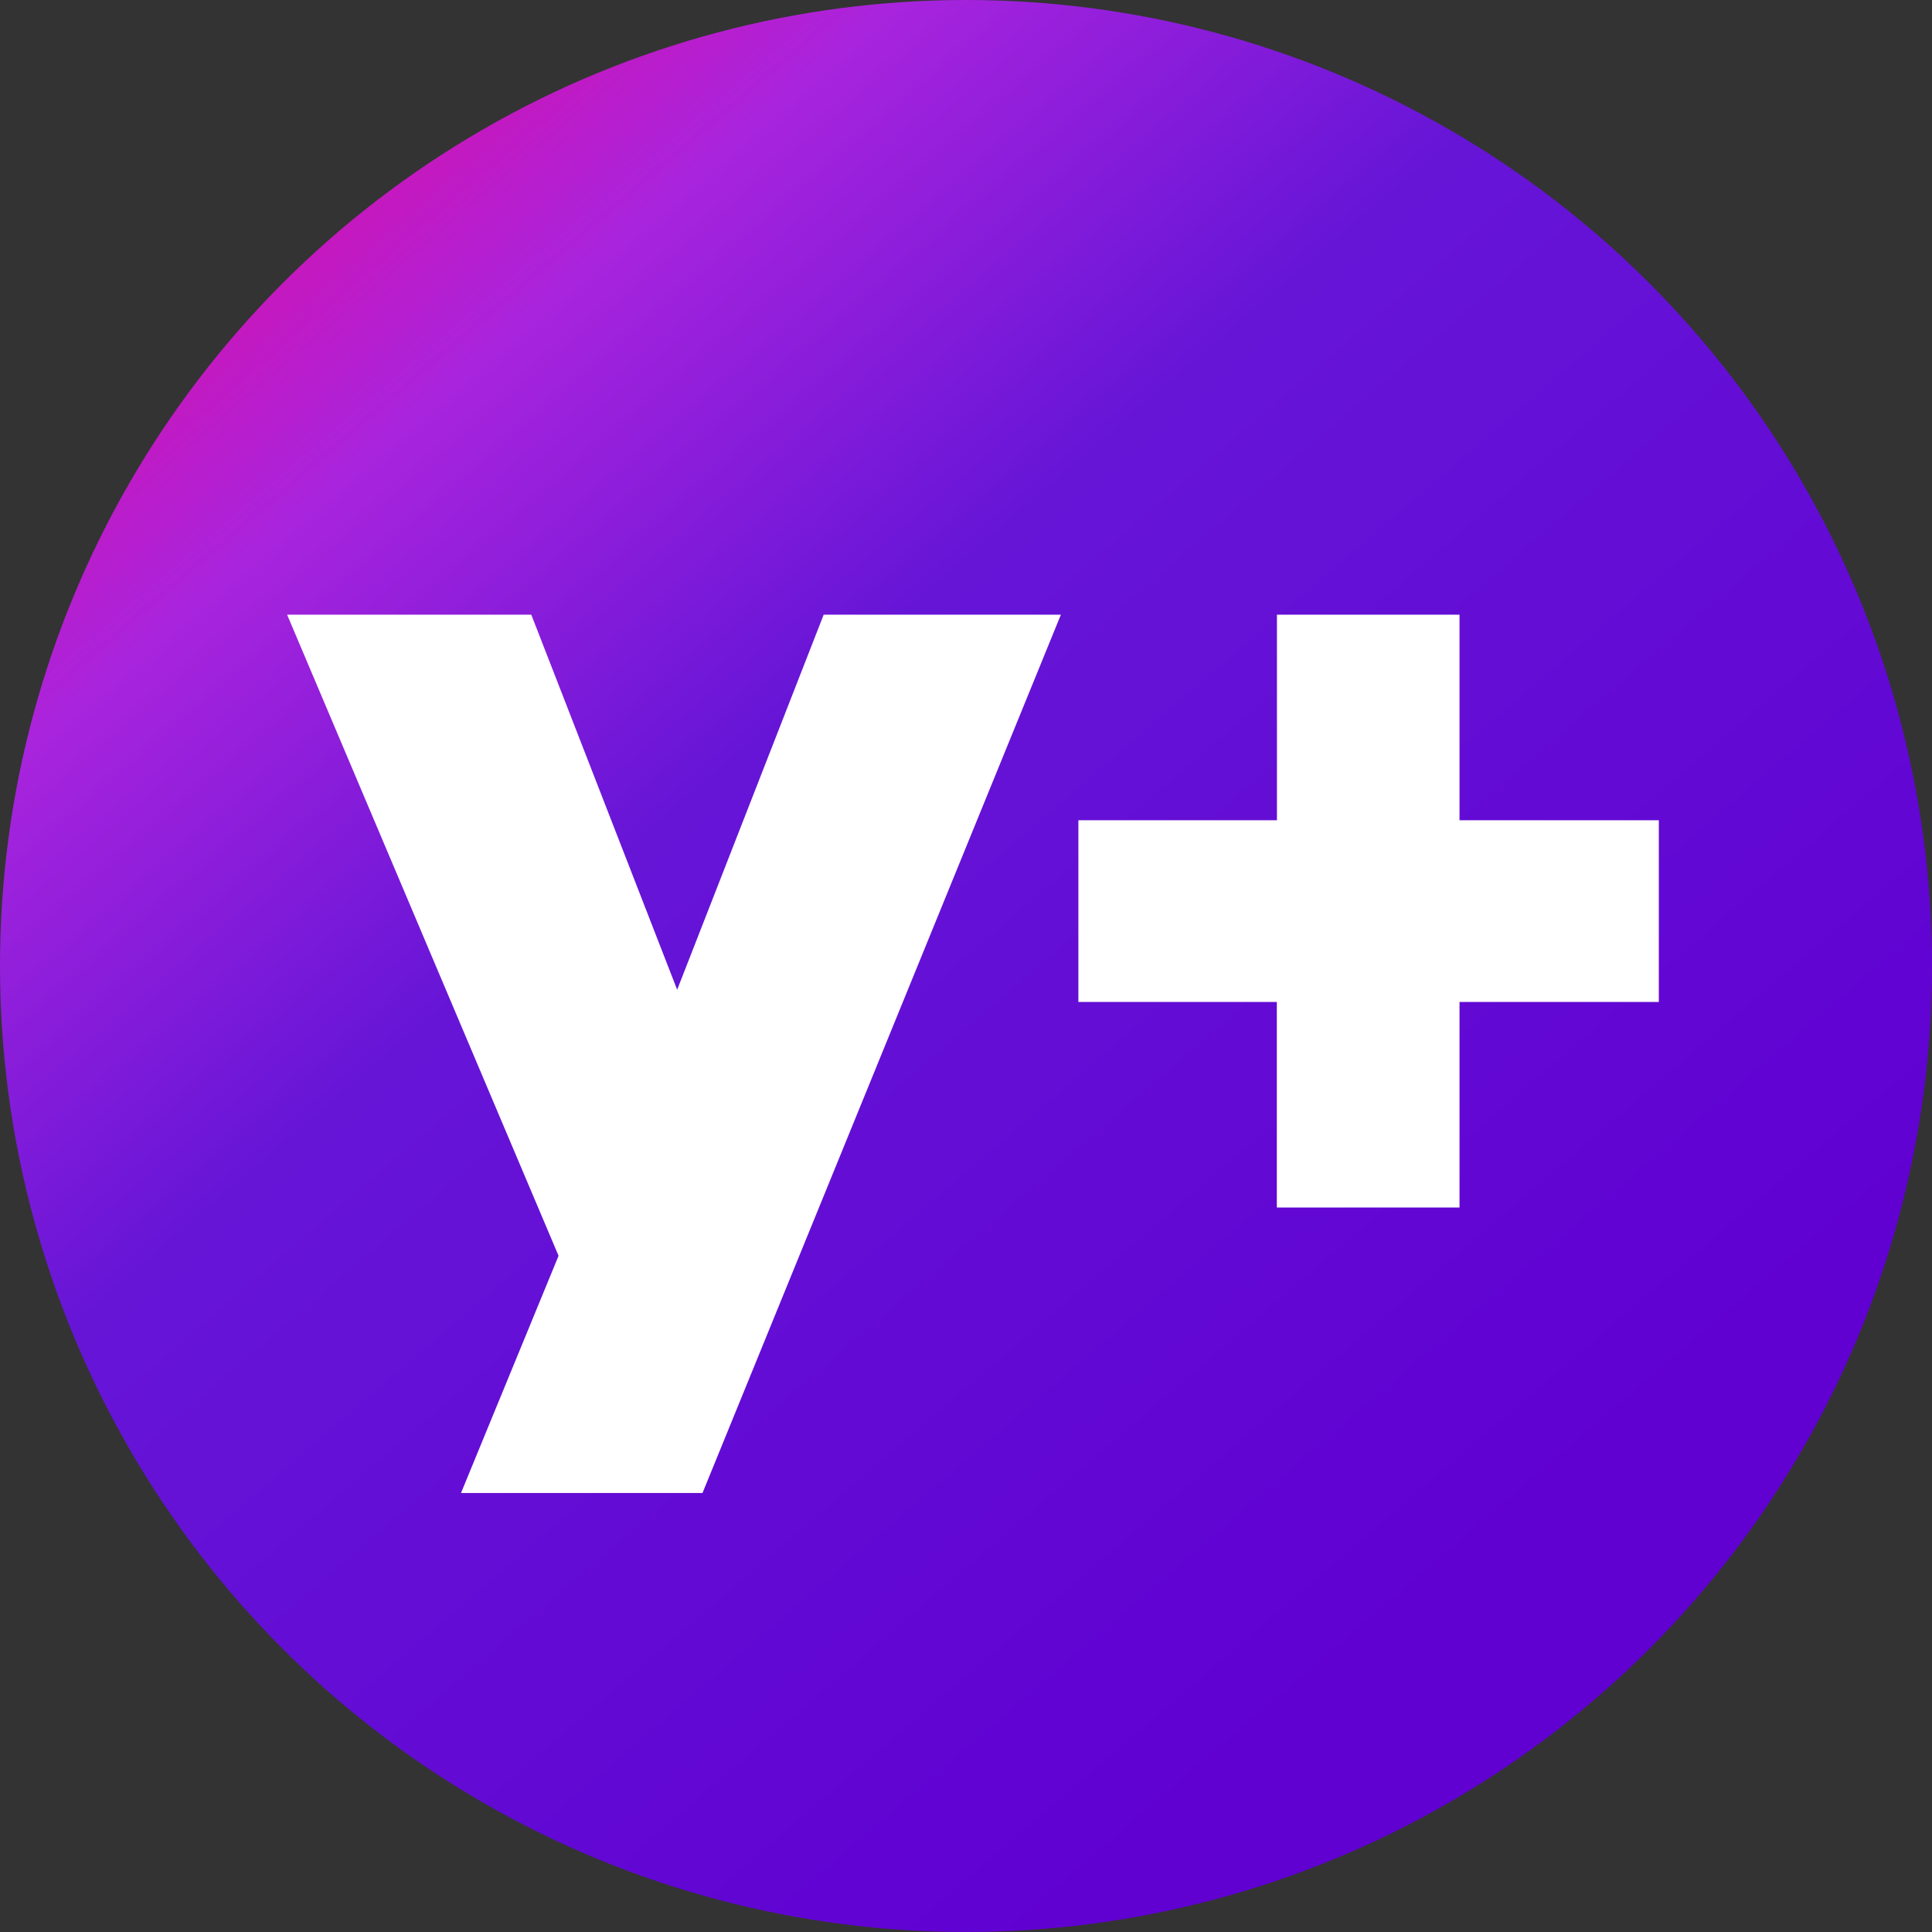 <svg width="18" height="18" viewBox="0 0 18 18" xmlns="http://www.w3.org/2000/svg">
    <rect x="0" y="0" width="18" height="18" fill="#333333" stroke="none"/>
    <defs>
        <linearGradient x1="4.621%" y1="-2.851%" x2="76.216%" y2="80.554%" id="a">
            <stop stop-color="#FF0080" offset="0%"/>
            <stop stop-color="#A924DD" offset="27.016%"/>
            <stop stop-color="#6615D7" offset="49%"/>
            <stop stop-color="#6001D2" offset="100%"/>
        </linearGradient>
    </defs>
    <g fill-rule="nonzero" fill="none">
        <circle fill="url(#a)" cx="9" cy="9" r="9"/>
        <path fill="#FFF" d="M2.675 5.727 5.204 11.7l-.909 2.21h2.25l3.339-8.183h-2.21L6.309 9.221 4.95 5.727zM10.047 7.642h1.85V5.727h1.701v1.915h1.857v1.693h-1.857v1.915h-1.702V9.335h-1.849z"/>
    </g>
</svg>
